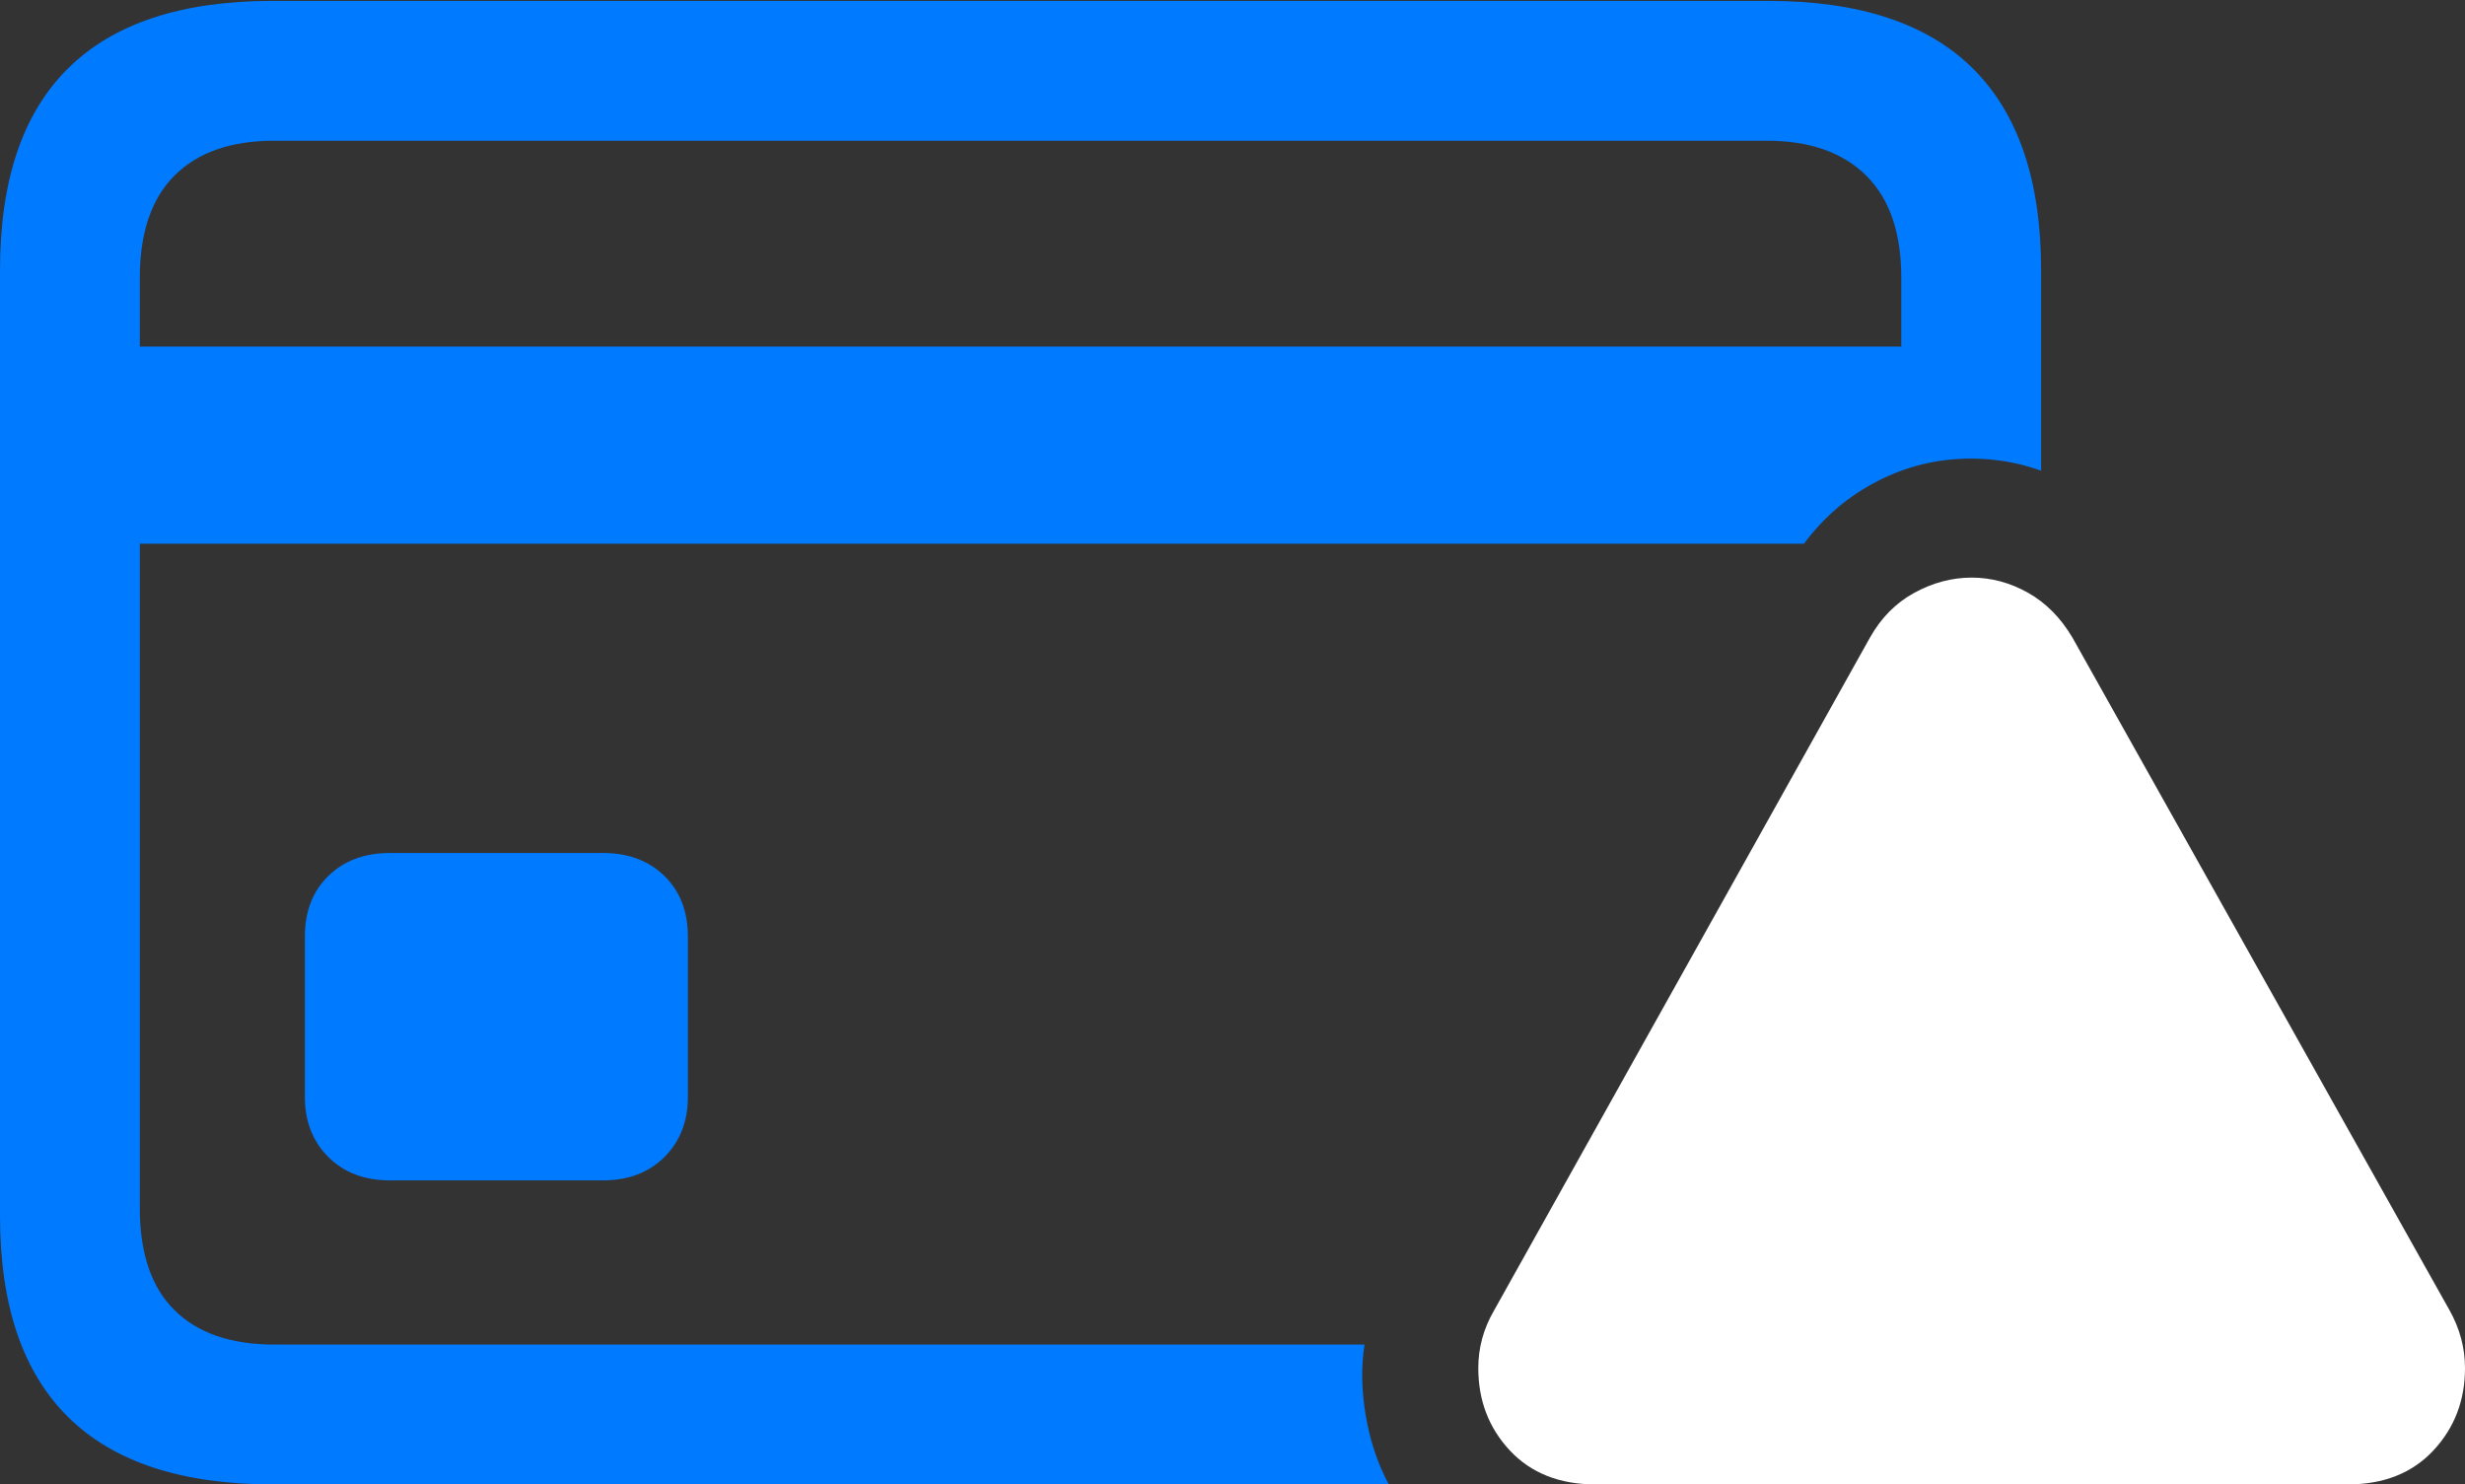 <?xml version="1.0" encoding="UTF-8"?>
<!--Generator: Apple Native CoreSVG 175.5-->
<!DOCTYPE svg
PUBLIC "-//W3C//DTD SVG 1.1//EN"
       "http://www.w3.org/Graphics/SVG/1.1/DTD/svg11.dtd">
<svg version="1.1" xmlns="http://www.w3.org/2000/svg" xmlns:xlink="http://www.w3.org/1999/xlink" width="27.715" height="16.689">
 <rect width="100%" height="100%" fill="#333333" stroke="none"/>
 <g>
  <rect height="16.689" opacity="0" width="27.715" x="0" y="0"/>
  <path d="M3.066 16.689L15.615 16.689Q15.43 16.348 15.356 15.918Q15.283 15.488 15.342 15.117L3.086 15.117Q2.354 15.117 1.963 14.731Q1.572 14.346 1.572 13.584L1.572 6.113L20.283 6.113Q20.615 5.664 21.108 5.41Q21.602 5.156 22.158 5.156Q22.363 5.156 22.564 5.19Q22.764 5.225 22.949 5.293L22.949 3.037Q22.949 1.533 22.183 0.771Q21.416 0.01 19.883 0.01L3.066 0.01Q1.533 0.01 0.767 0.767Q0 1.523 0 3.037L0 13.672Q0 15.176 0.767 15.933Q1.533 16.689 3.066 16.689ZM1.572 3.896L1.572 3.125Q1.572 2.363 1.963 1.973Q2.354 1.582 3.086 1.582L19.863 1.582Q20.586 1.582 20.981 1.973Q21.377 2.363 21.377 3.125L21.377 3.896ZM4.385 13.271L6.777 13.271Q7.207 13.271 7.471 13.008Q7.734 12.744 7.734 12.334L7.734 10.527Q7.734 10.107 7.471 9.849Q7.207 9.59 6.777 9.59L4.385 9.59Q3.955 9.59 3.691 9.849Q3.428 10.107 3.428 10.527L3.428 12.334Q3.428 12.744 3.691 13.008Q3.955 13.271 4.385 13.271Z" fill="#007aff"/>
  <path d="M17.939 16.689L26.396 16.689Q27.002 16.689 27.358 16.309Q27.715 15.928 27.715 15.381Q27.715 15.039 27.539 14.727L23.301 7.168Q23.105 6.836 22.803 6.665Q22.5 6.494 22.168 6.494Q21.836 6.494 21.523 6.665Q21.211 6.836 21.025 7.168L16.797 14.736Q16.621 15.039 16.621 15.381Q16.621 15.928 16.977 16.309Q17.334 16.689 17.939 16.689Z" fill="#ffffff"/>
  <path d="M22.168 15.205Q21.836 15.205 21.592 14.961Q21.348 14.717 21.348 14.375Q21.348 14.043 21.592 13.799Q21.836 13.555 22.168 13.555Q22.51 13.555 22.754 13.799Q22.998 14.043 22.998 14.375Q22.988 14.717 22.749 14.961Q22.51 15.205 22.168 15.205ZM22.168 12.871Q21.914 12.871 21.748 12.715Q21.582 12.559 21.582 12.305L21.504 9.512Q21.494 9.219 21.68 9.028Q21.865 8.838 22.168 8.838Q22.48 8.838 22.666 9.028Q22.852 9.219 22.842 9.512L22.764 12.305Q22.754 12.559 22.593 12.715Q22.432 12.871 22.168 12.871Z" fill="none"/>
 </g>
</svg>
